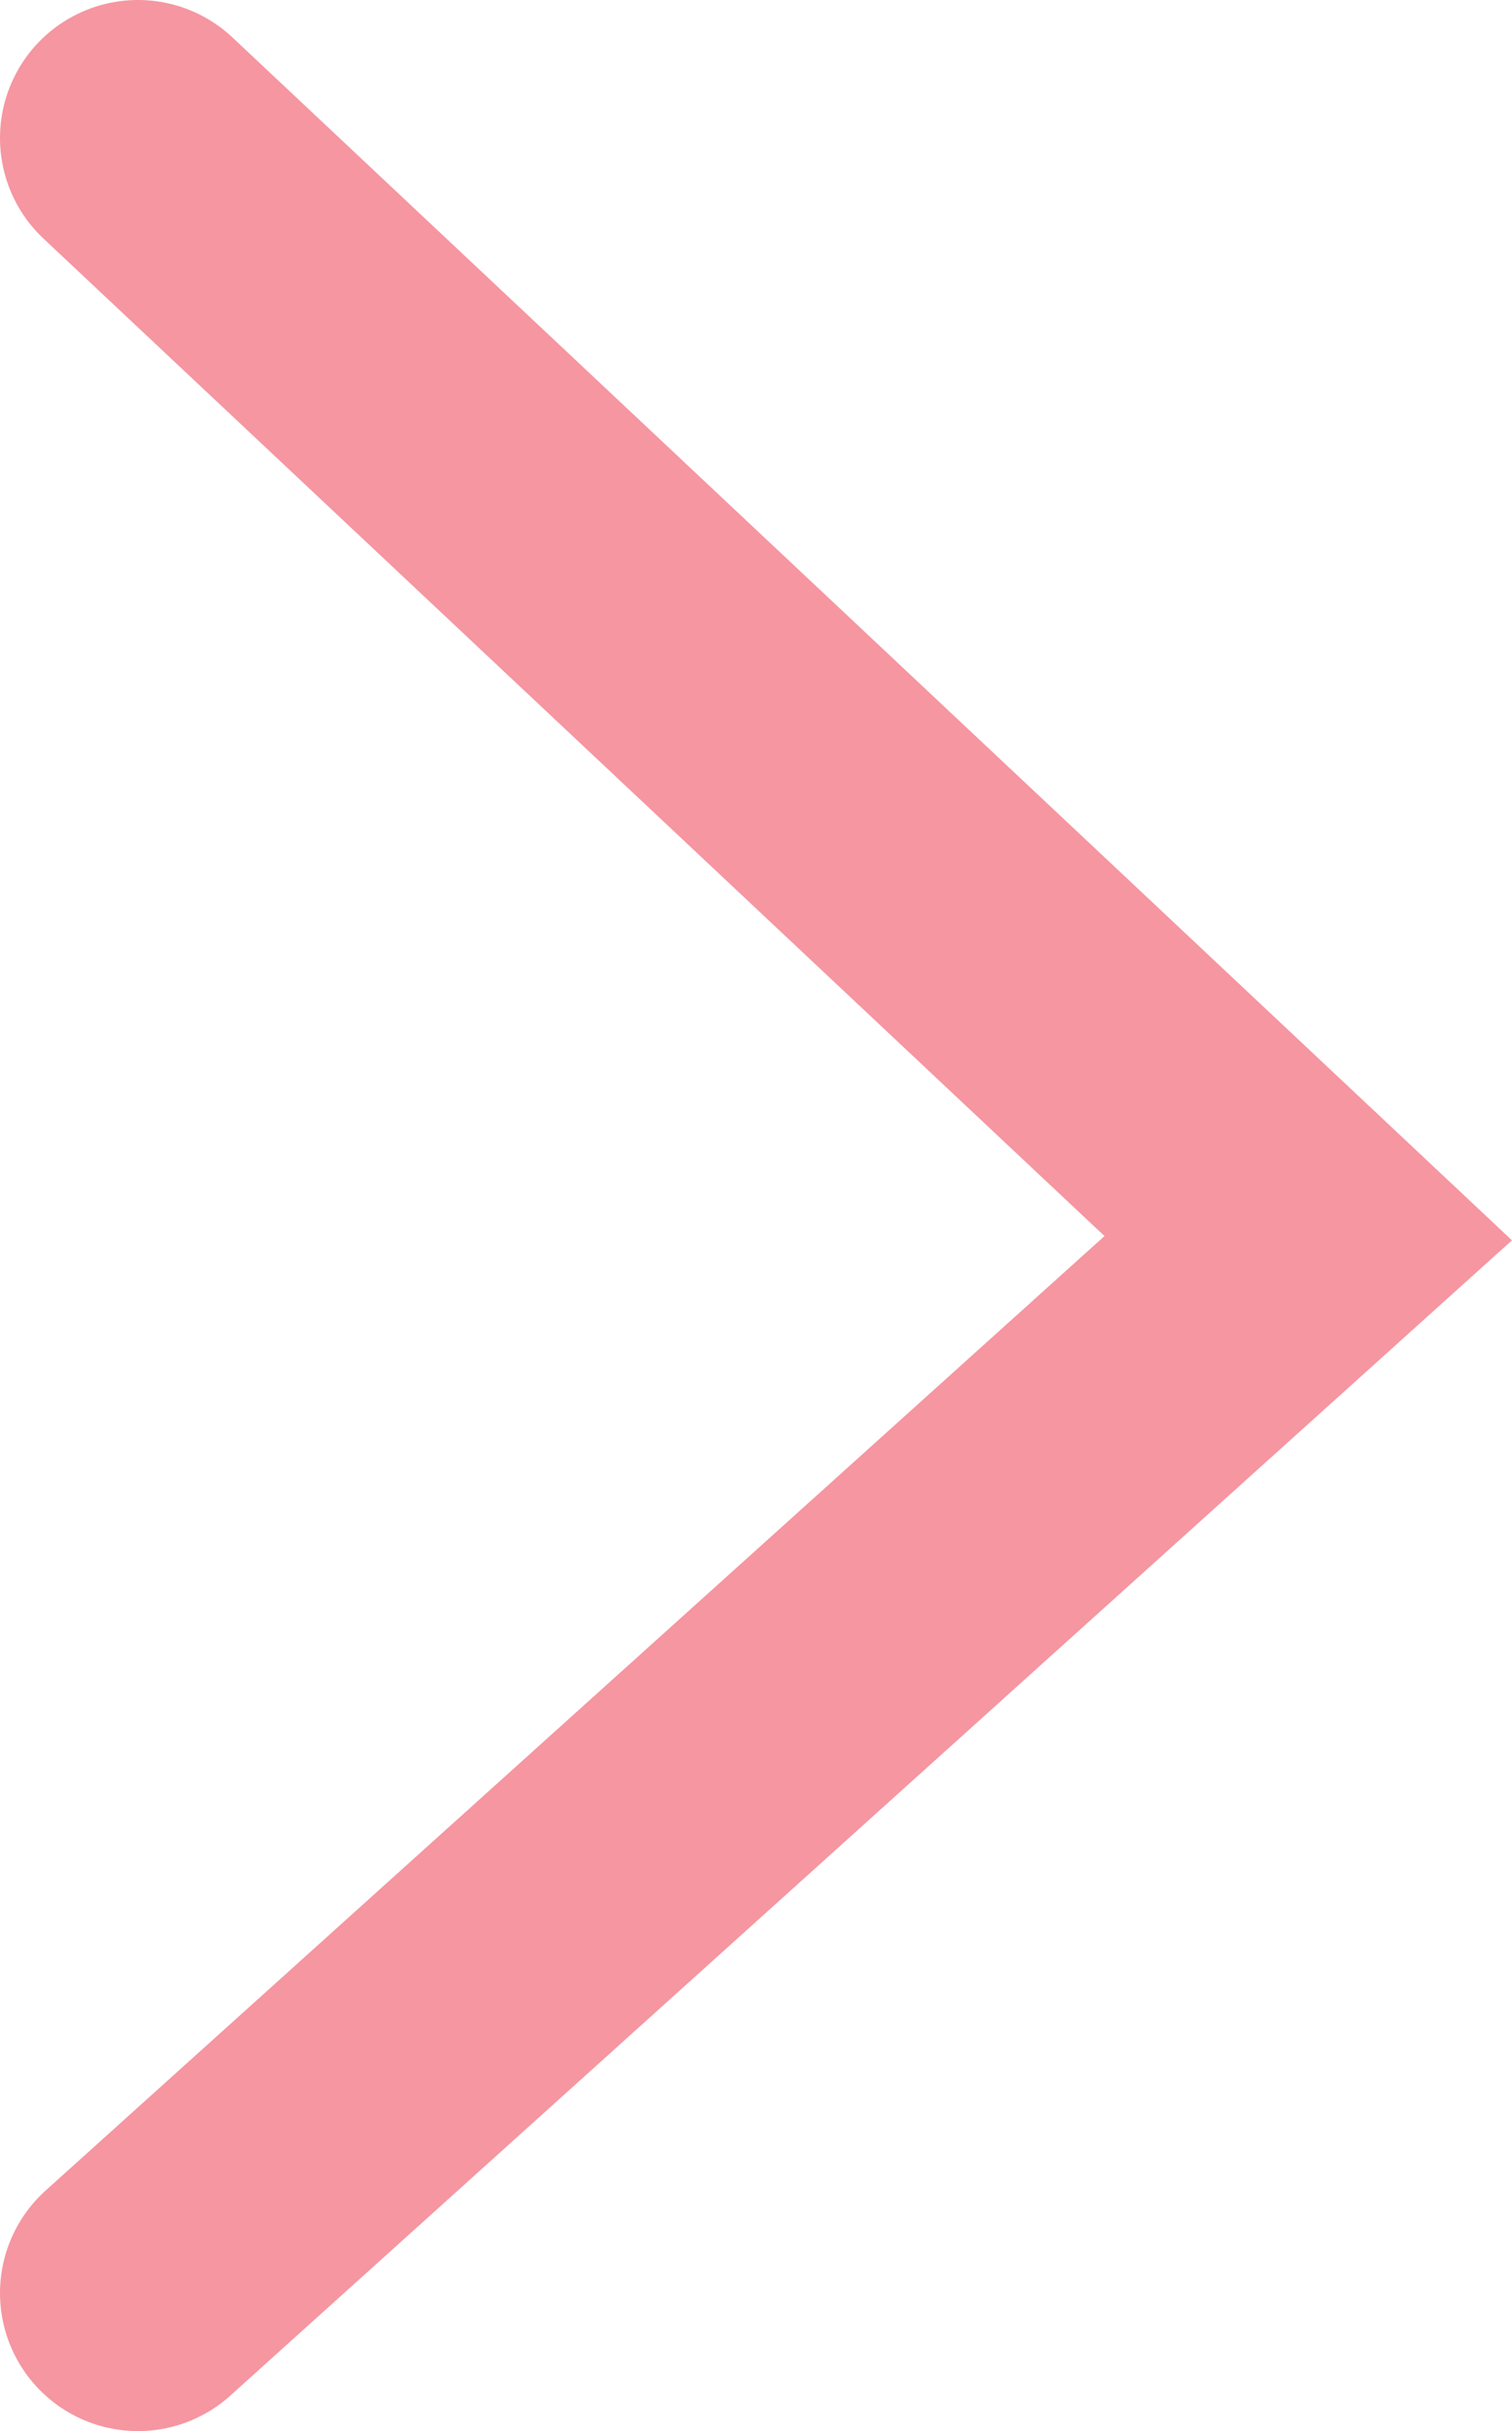 <?xml version="1.0" encoding="utf-8"?>
<!-- Generator: Adobe Illustrator 16.0.4, SVG Export Plug-In . SVG Version: 6.00 Build 0)  -->
<!DOCTYPE svg PUBLIC "-//W3C//DTD SVG 1.1//EN" "http://www.w3.org/Graphics/SVG/1.1/DTD/svg11.dtd">
<svg version="1.1" id="Layer_1" xmlns="http://www.w3.org/2000/svg" xmlns:xlink="http://www.w3.org/1999/xlink" x="0px" y="0px"
	 width="10.959px" height="17.614px" viewBox="0 0 10.959 17.614" enable-background="new 0 0 10.959 17.614" xml:space="preserve">
<g>
	<polyline fill="none" stroke="#F596A1" stroke-width="2" stroke-linecap="round" points="1,16.614 9.482,8.971 1,1 	"/>
</g>
</svg>
